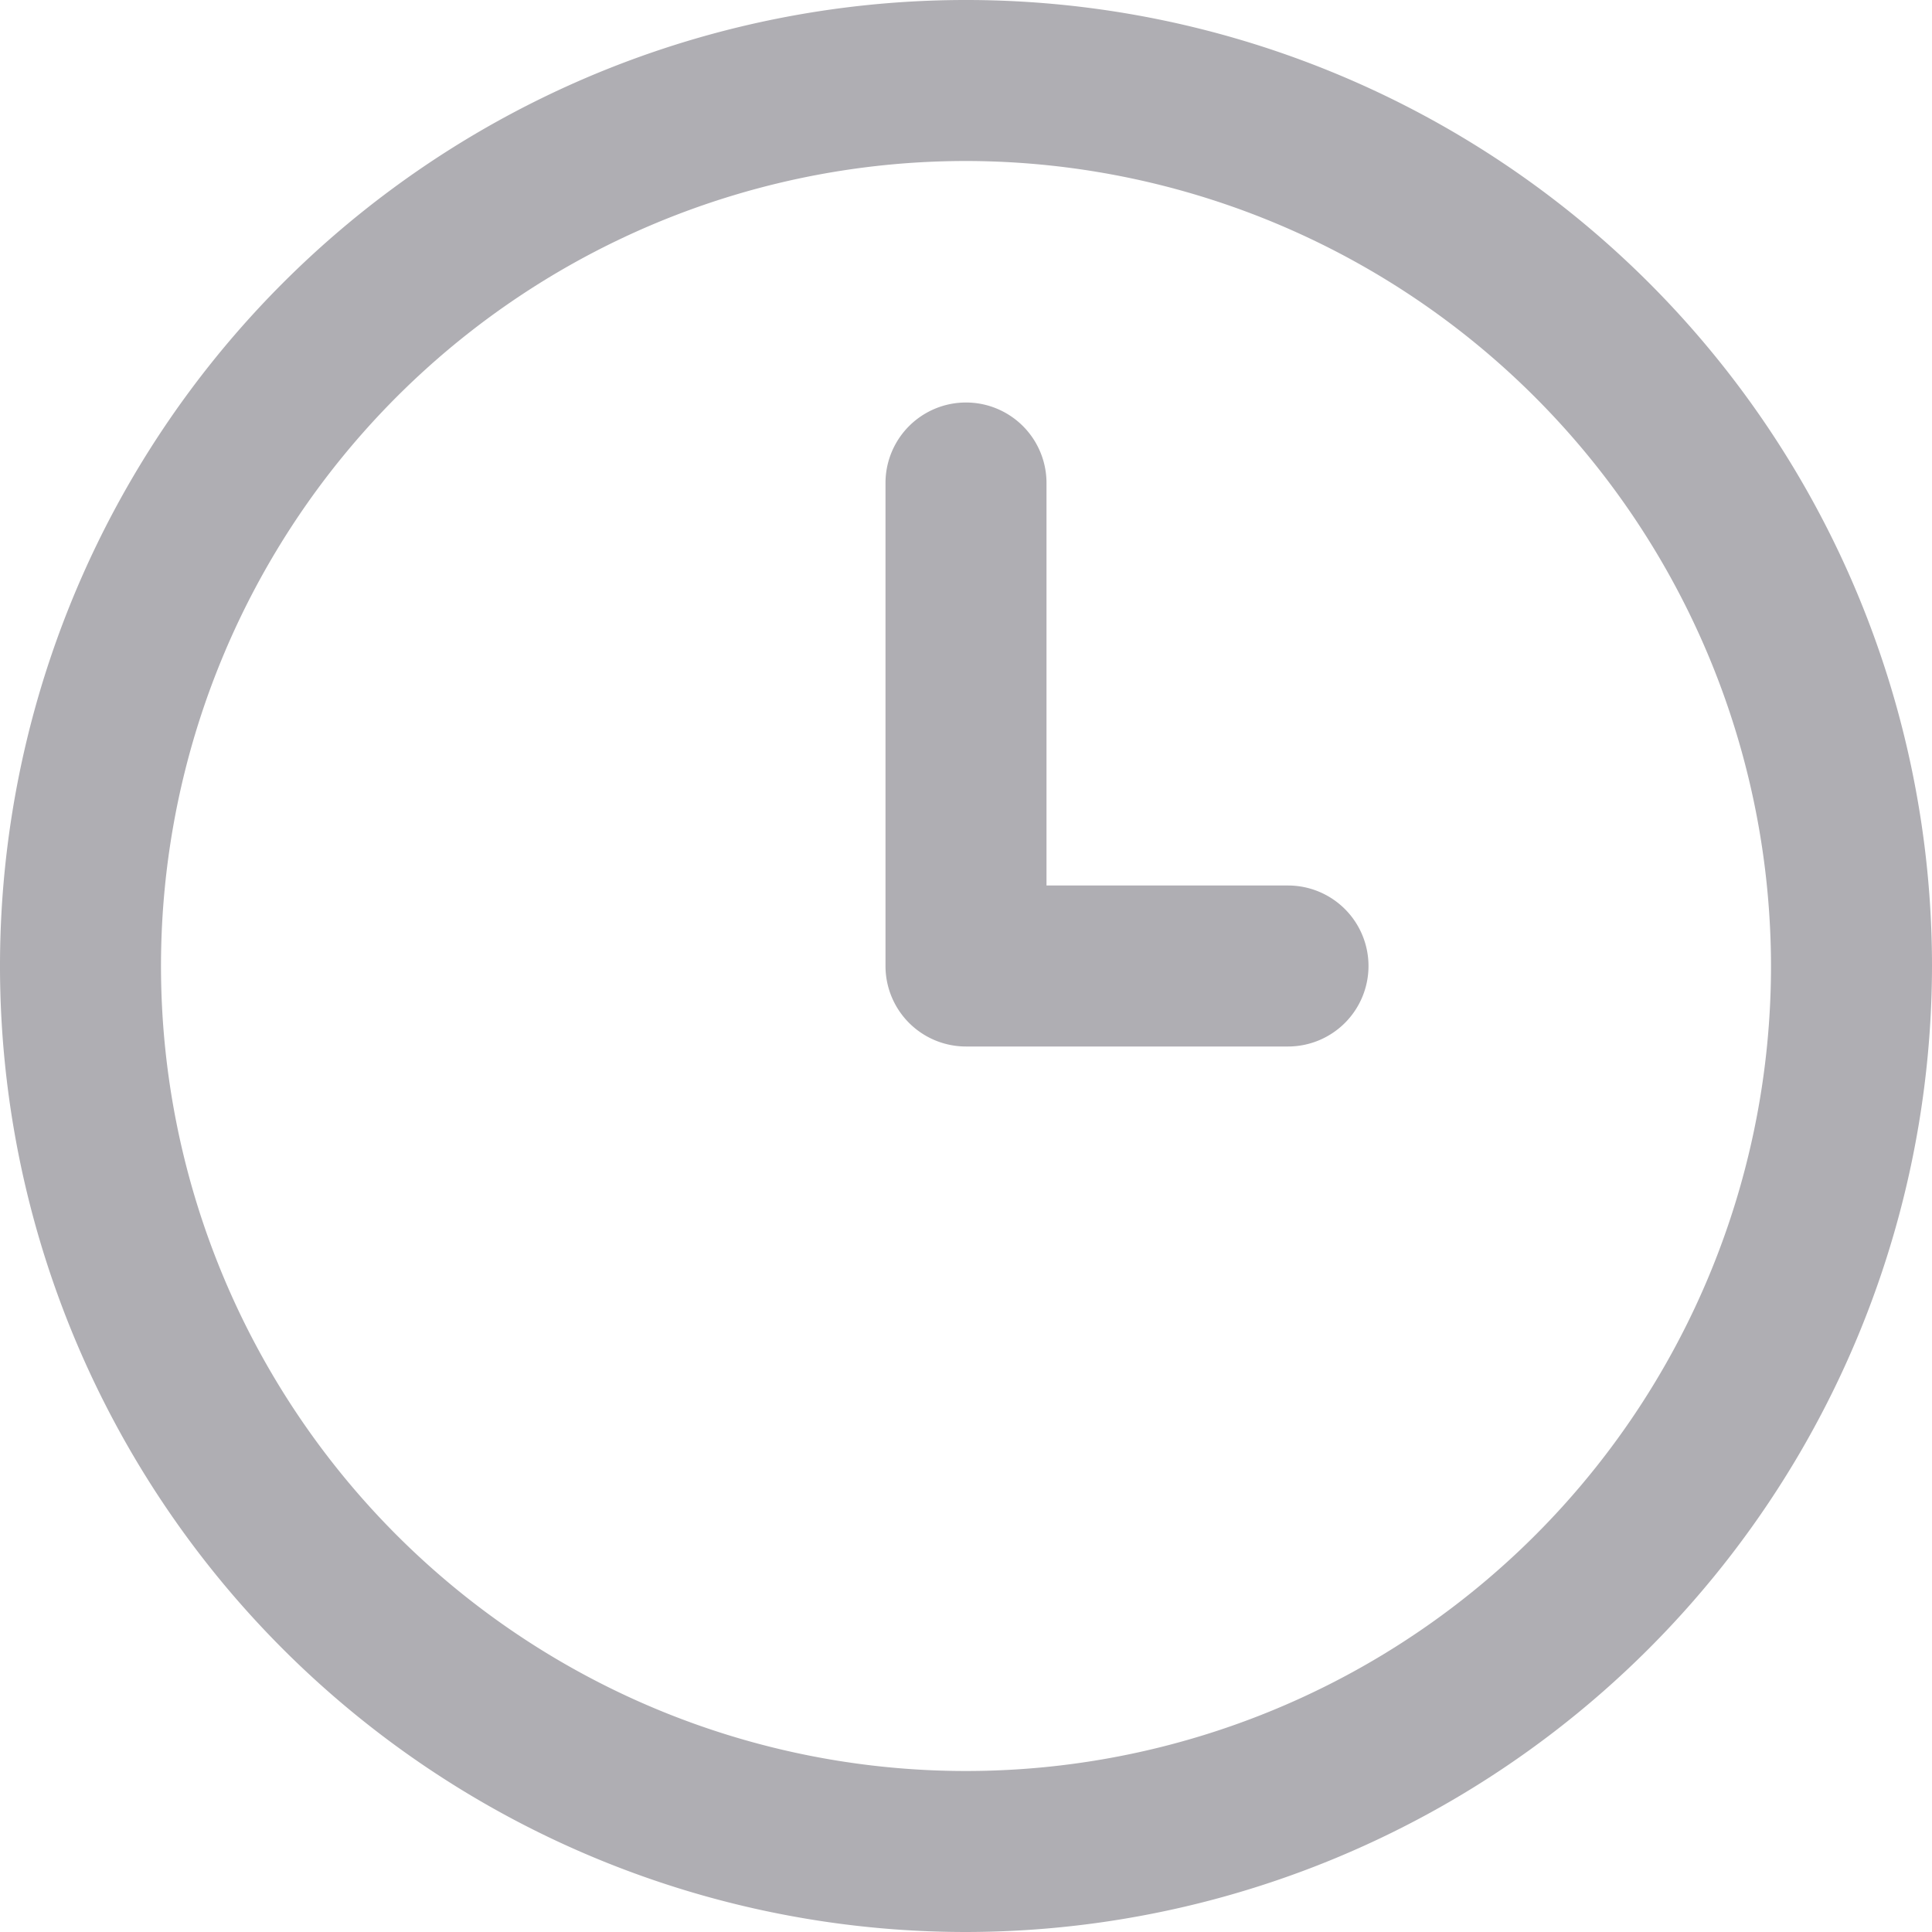 <svg xmlns="http://www.w3.org/2000/svg" width="12" height="12" viewBox="0 0 12 12">
  <path id="clock-three-2" d="M6,12a6,6,0,1,1,6-6A6.007,6.007,0,0,1,6,12ZM6,1a5,5,0,1,0,5,5A5.006,5.006,0,0,0,6,1ZM8.5,6A.5.5,0,0,0,8,5.5H6.5V3a.5.5,0,0,0-1,0V6a.5.5,0,0,0,.5.5H8A.5.5,0,0,0,8.5,6Z" fill="#afaeb3"/>
</svg>

